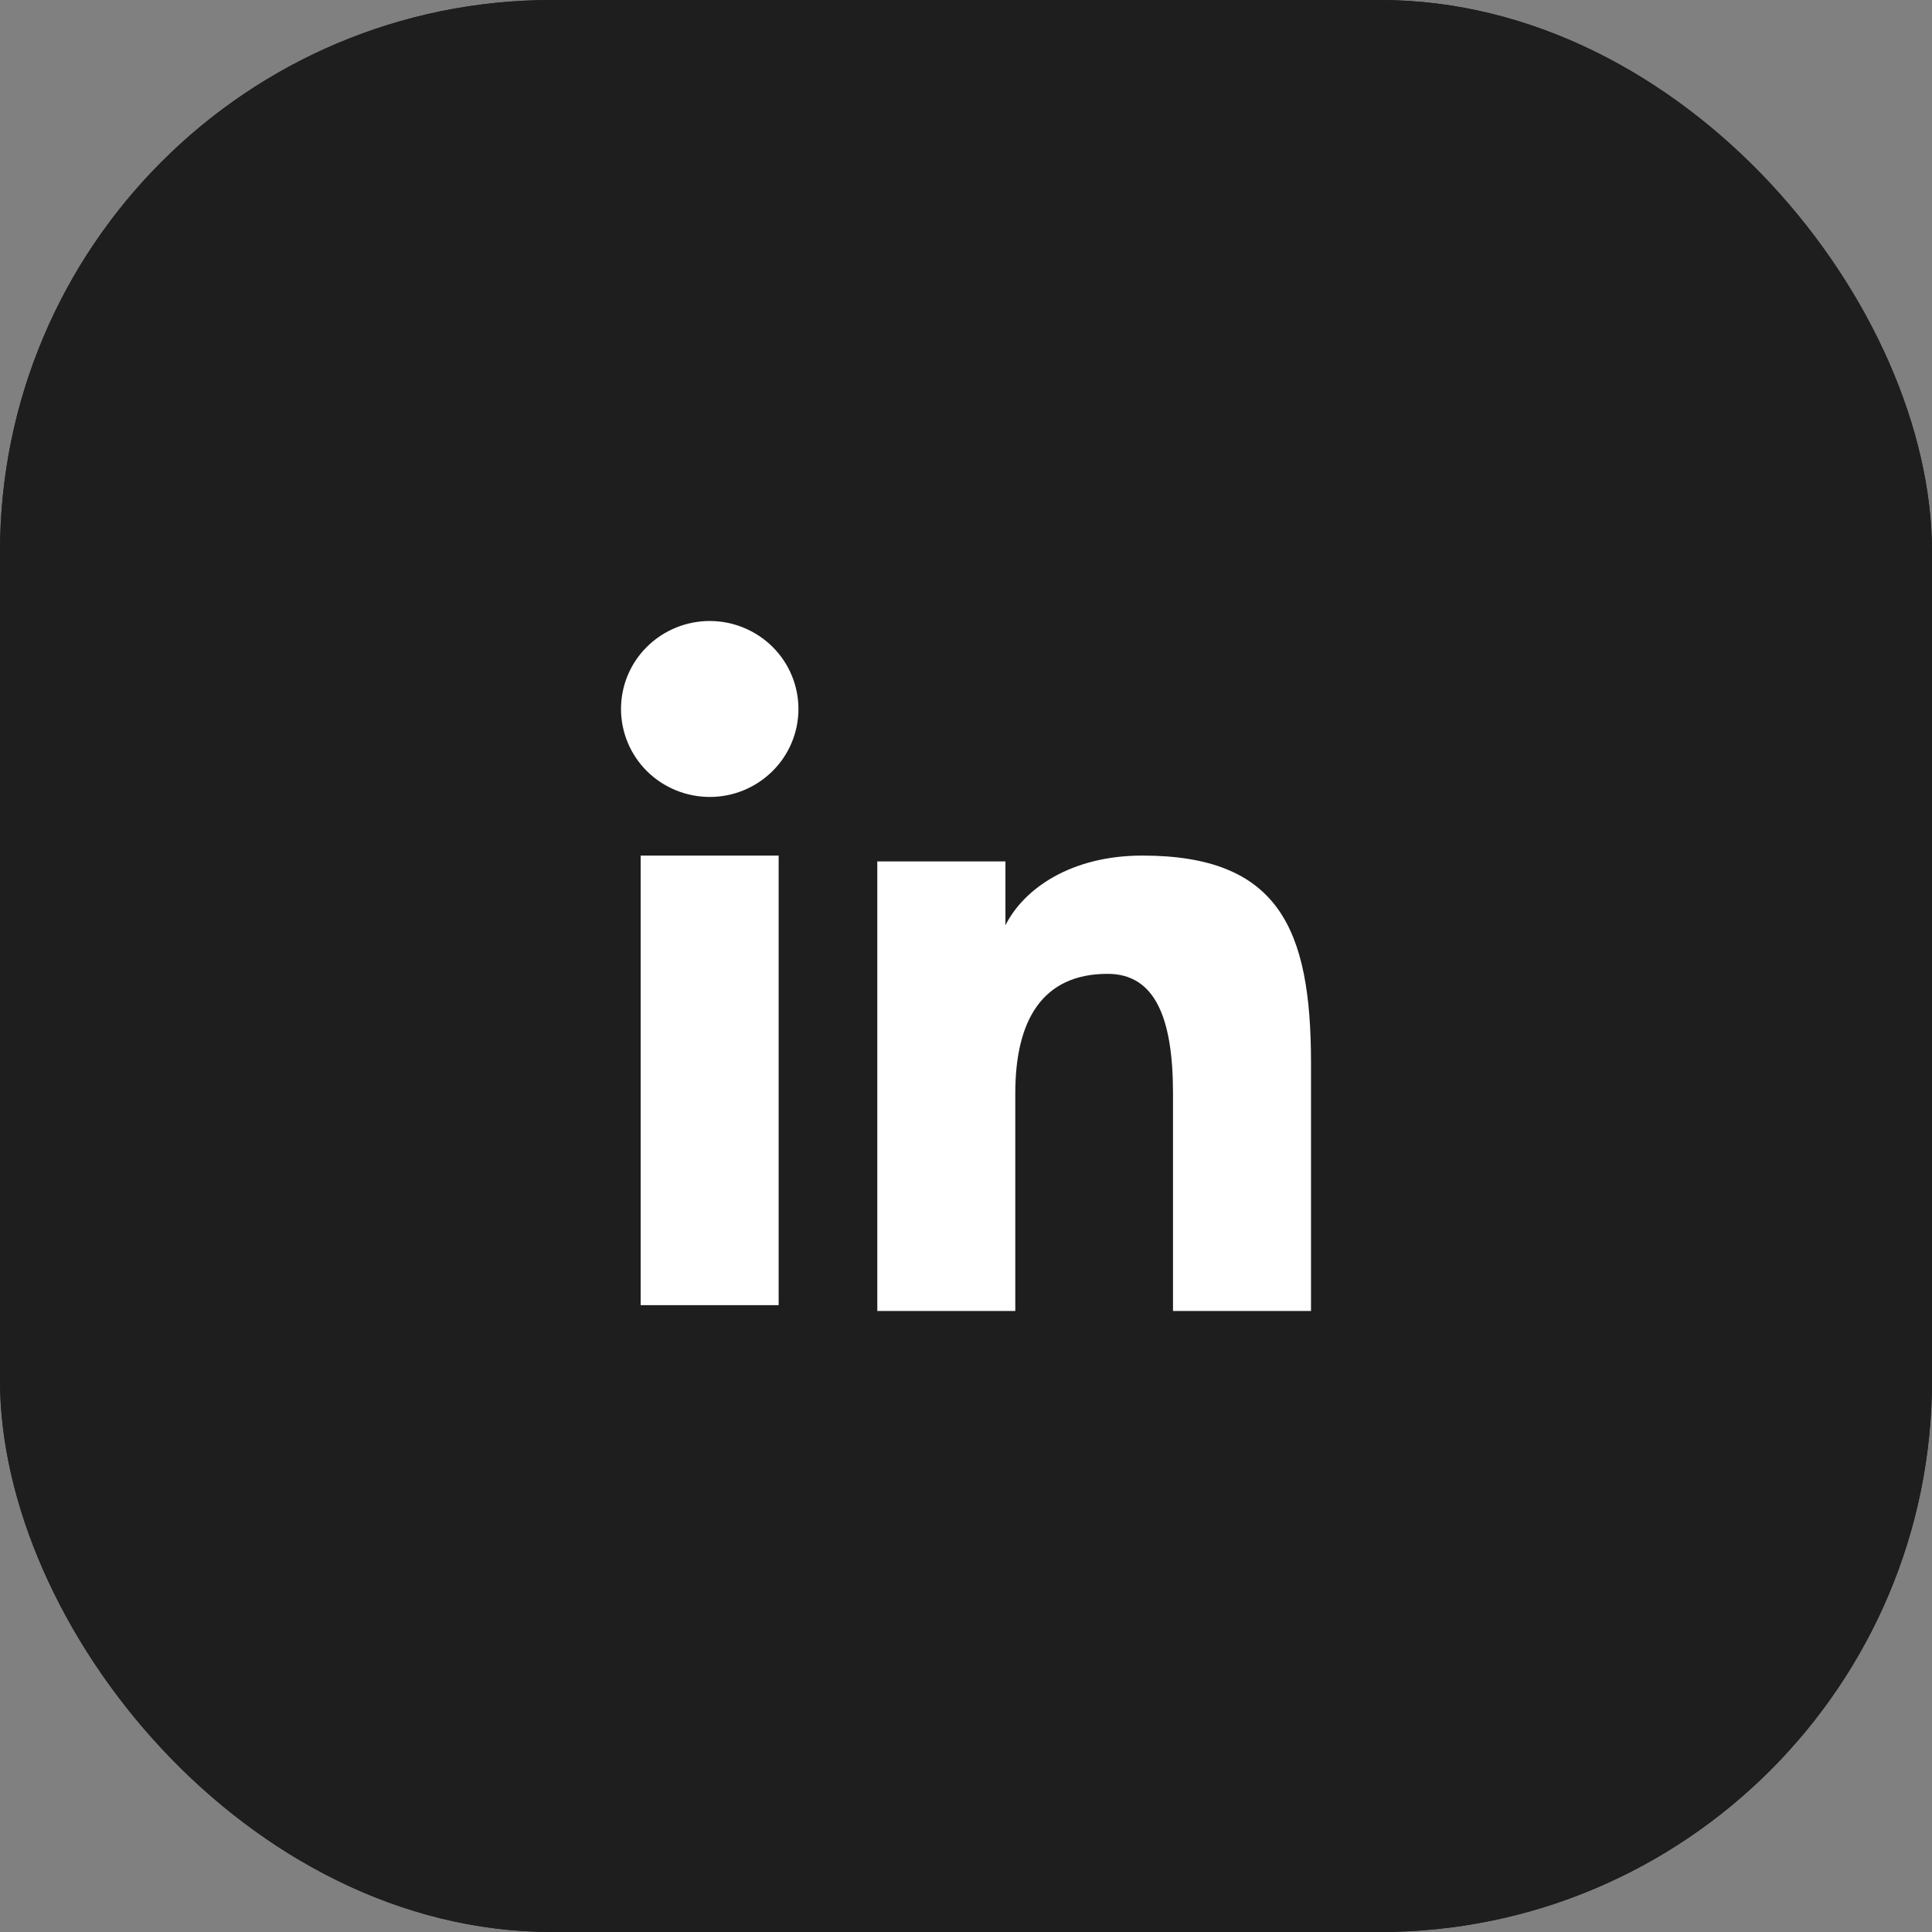 <svg width="70" height="70" viewBox="0 0 70 70" fill="none" xmlns="http://www.w3.org/2000/svg">
<rect x="0" y="0" width="70" height="70" fill="#808080" stroke="none"/>
<rect width="70" height="70" rx="20" fill="#1E1E1E"/>
<rect width="70" height="70" rx="20" fill="#1E1E1E"/>
<path fill-rule="evenodd" clip-rule="evenodd" d="M31.786 31.211H36.429V33.524C37.097 32.194 38.812 30.999 41.389 30.999C46.328 30.999 47.5 33.646 47.5 38.504V47.5H42.5V39.61C42.5 36.844 41.831 35.284 40.129 35.284C37.767 35.284 36.786 36.965 36.786 39.609V47.5H31.786V31.211ZM23.212 47.288H28.212V30.999H23.212V47.288ZM28.929 25.688C28.929 26.107 28.846 26.521 28.684 26.908C28.523 27.295 28.286 27.646 27.988 27.94C27.383 28.541 26.565 28.877 25.712 28.875C24.862 28.874 24.045 28.539 23.44 27.941C23.143 27.646 22.907 27.295 22.745 26.908C22.584 26.521 22.501 26.107 22.5 25.688C22.5 24.841 22.837 24.031 23.441 23.434C24.046 22.835 24.863 22.5 25.714 22.5C26.566 22.5 27.384 22.836 27.988 23.434C28.59 24.031 28.929 24.841 28.929 25.688Z" fill="white"/>
</svg>
